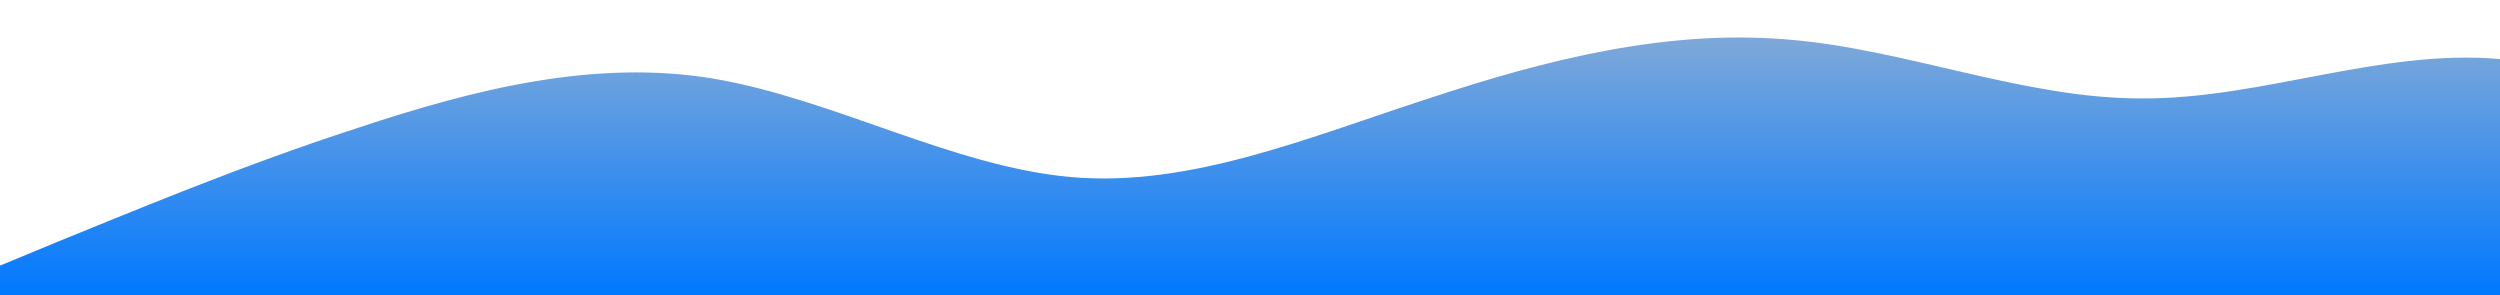 <?xml version="1.0" standalone="no"?>
<svg xmlns:xlink="http://www.w3.org/1999/xlink" id="wave" style="transform:rotate(180deg); transition: 0.3s" viewBox="0 0 1440 170" version="1.1" xmlns="http://www.w3.org/2000/svg"><defs><linearGradient id="sw-gradient-0" x1="0" x2="0" y1="1" y2="0"><stop stop-color="rgba(0, 120, 255, 1)" offset="0%"/><stop stop-color="rgba(139.553, 173.675, 212.061, 1)" offset="100%"/></linearGradient></defs><path style="transform:translate(0, 0px); opacity:1" fill="url(#sw-gradient-0)" d="M0,153L34.3,138.8C68.6,125,137,96,206,73.7C274.3,51,343,34,411,45.3C480,57,549,96,617,102C685.7,108,754,79,823,56.7C891.4,34,960,17,1029,22.7C1097.1,28,1166,57,1234,56.7C1302.9,57,1371,28,1440,34C1508.6,40,1577,79,1646,82.2C1714.3,85,1783,51,1851,36.8C1920,23,1989,28,2057,51C2125.7,74,2194,113,2263,113.3C2331.4,113,2400,74,2469,48.2C2537.1,23,2606,11,2674,8.5C2742.9,6,2811,11,2880,28.3C2948.6,45,3017,74,3086,93.5C3154.3,113,3223,125,3291,110.5C3360,96,3429,57,3497,36.8C3565.7,17,3634,17,3703,36.8C3771.4,57,3840,96,3909,104.8C3977.1,113,4046,91,4114,85C4182.9,79,4251,91,4320,82.2C4388.6,74,4457,45,4526,36.8C4594.3,28,4663,40,4731,45.3C4800,51,4869,51,4903,51L4937.1,51L4937.1,170L4902.9,170C4868.6,170,4800,170,4731,170C4662.9,170,4594,170,4526,170C4457.1,170,4389,170,4320,170C4251.4,170,4183,170,4114,170C4045.7,170,3977,170,3909,170C3840,170,3771,170,3703,170C3634.3,170,3566,170,3497,170C3428.6,170,3360,170,3291,170C3222.9,170,3154,170,3086,170C3017.1,170,2949,170,2880,170C2811.4,170,2743,170,2674,170C2605.7,170,2537,170,2469,170C2400,170,2331,170,2263,170C2194.3,170,2126,170,2057,170C1988.6,170,1920,170,1851,170C1782.9,170,1714,170,1646,170C1577.1,170,1509,170,1440,170C1371.4,170,1303,170,1234,170C1165.7,170,1097,170,1029,170C960,170,891,170,823,170C754.3,170,686,170,617,170C548.6,170,480,170,411,170C342.9,170,274,170,206,170C137.1,170,69,170,34,170L0,170Z"/></svg>